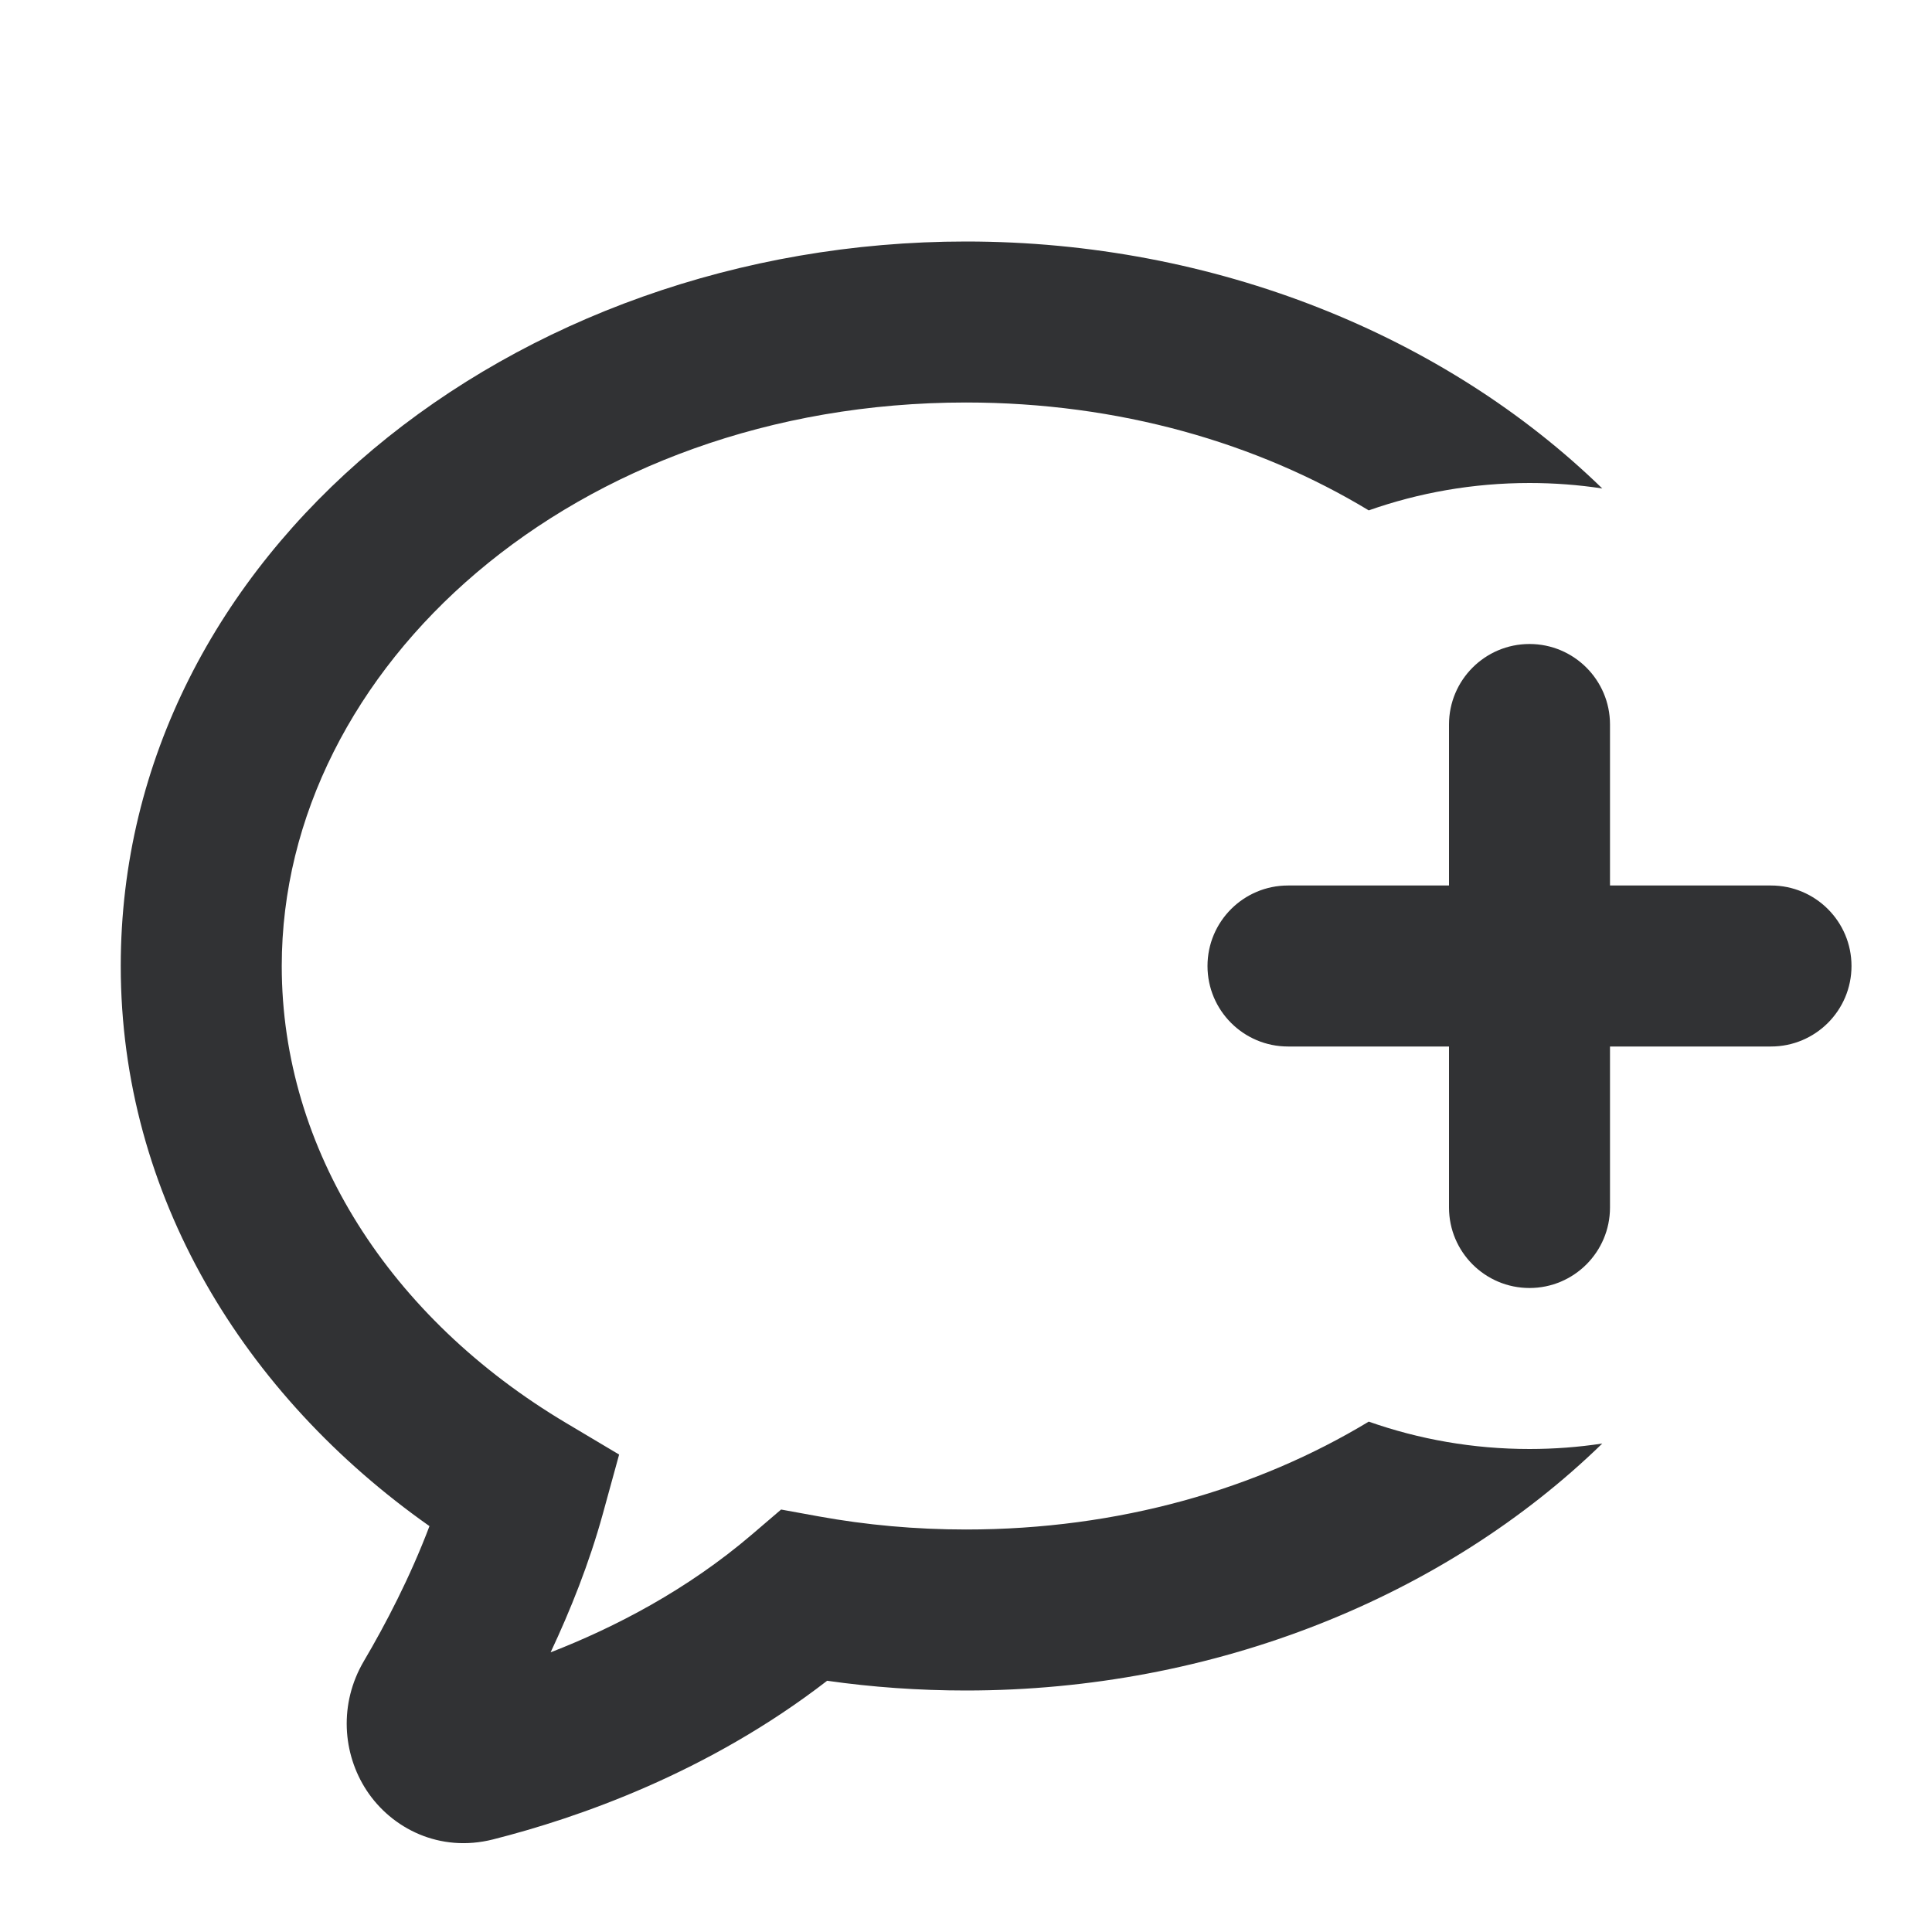 <svg width="24" height="24" viewBox="0 0 24 24" fill="none" xmlns="http://www.w3.org/2000/svg">
<path fill-rule="evenodd" clip-rule="evenodd" d="M12 3C6.369 3 1.5 6.875 1.5 12C1.5 14.848 3.031 17.335 5.335 18.958C5.095 19.592 4.79 20.177 4.52 20.635C4.209 21.164 4.254 21.784 4.554 22.241C4.865 22.715 5.463 23.017 6.124 22.85C7.177 22.583 8.792 22.025 10.275 20.879C10.837 20.959 11.413 21 12 21C15.09 21 17.951 19.833 19.904 17.932C19.609 17.977 19.307 18 19 18C18.3 18 17.628 17.88 17.003 17.66C15.62 18.496 13.904 19 12 19C11.371 19 10.759 18.944 10.17 18.837L9.703 18.752L9.342 19.061C8.535 19.751 7.638 20.216 6.84 20.526C7.084 20.007 7.319 19.422 7.489 18.804L7.691 18.069L7.036 17.679C4.843 16.375 3.5 14.283 3.5 12C3.5 8.288 7.138 5 12 5C13.904 5 15.62 5.504 17.003 6.34C17.628 6.12 18.3 6 19 6C19.307 6 19.609 6.023 19.904 6.068C17.951 4.167 15.09 3 12 3ZM18 9C18 8.448 18.448 8 19 8C19.552 8 20 8.448 20 9V11H22C22.552 11 23 11.448 23 12C23 12.552 22.552 13 22 13H20V15C20 15.552 19.552 16 19 16C18.448 16 18 15.552 18 15V13H16C15.448 13 15 12.552 15 12C15 11.448 15.448 11 16 11H18V9Z" fill="#313234"/>
</svg>
